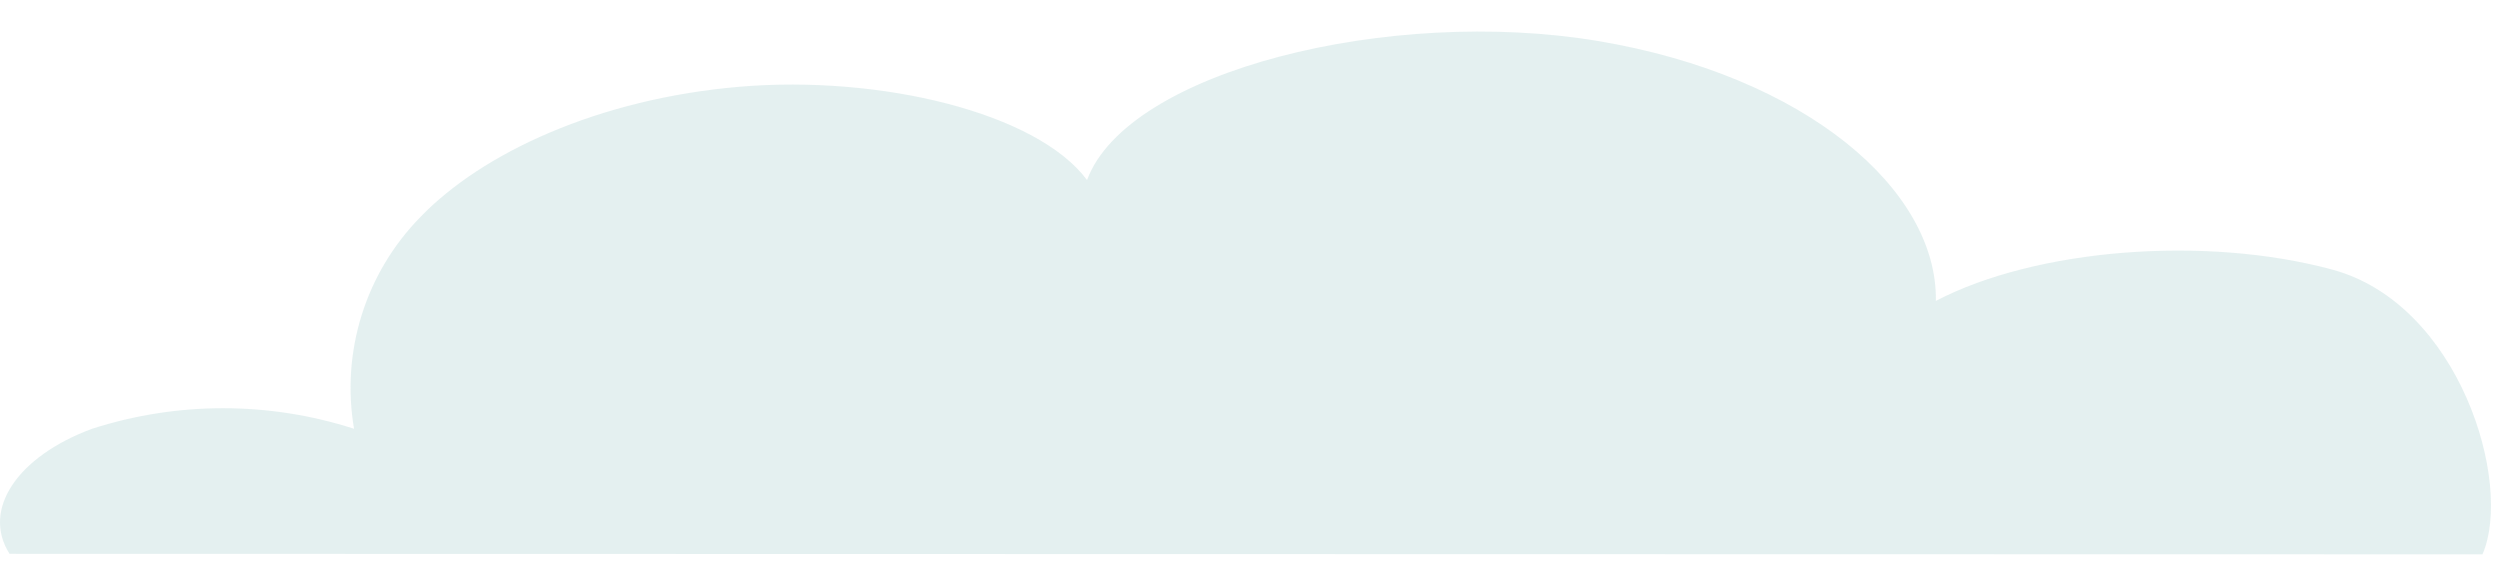 <svg width="75" height="17" viewBox="0 0 75 17" fill="none" xmlns="http://www.w3.org/2000/svg">
<path opacity="0.25" d="M74.475 16.63C75.398 14.499 73.792 9.125 69.972 8.089C66.152 7.054 61.078 7.459 58.076 9.027C58.129 5.695 54.174 2.273 47.937 1.23C41.7 0.186 33.819 2.13 32.611 5.402C31.11 3.376 26.389 2.243 22.179 2.603C17.968 2.963 14.456 4.584 12.595 6.528C11.79 7.354 11.191 8.358 10.848 9.459C10.505 10.559 10.427 11.726 10.621 12.863C8.066 12.041 5.318 12.041 2.763 12.863C0.511 13.696 -0.554 15.294 0.286 16.615L74.475 16.63Z" fill="#97C5C7"/>
</svg>
